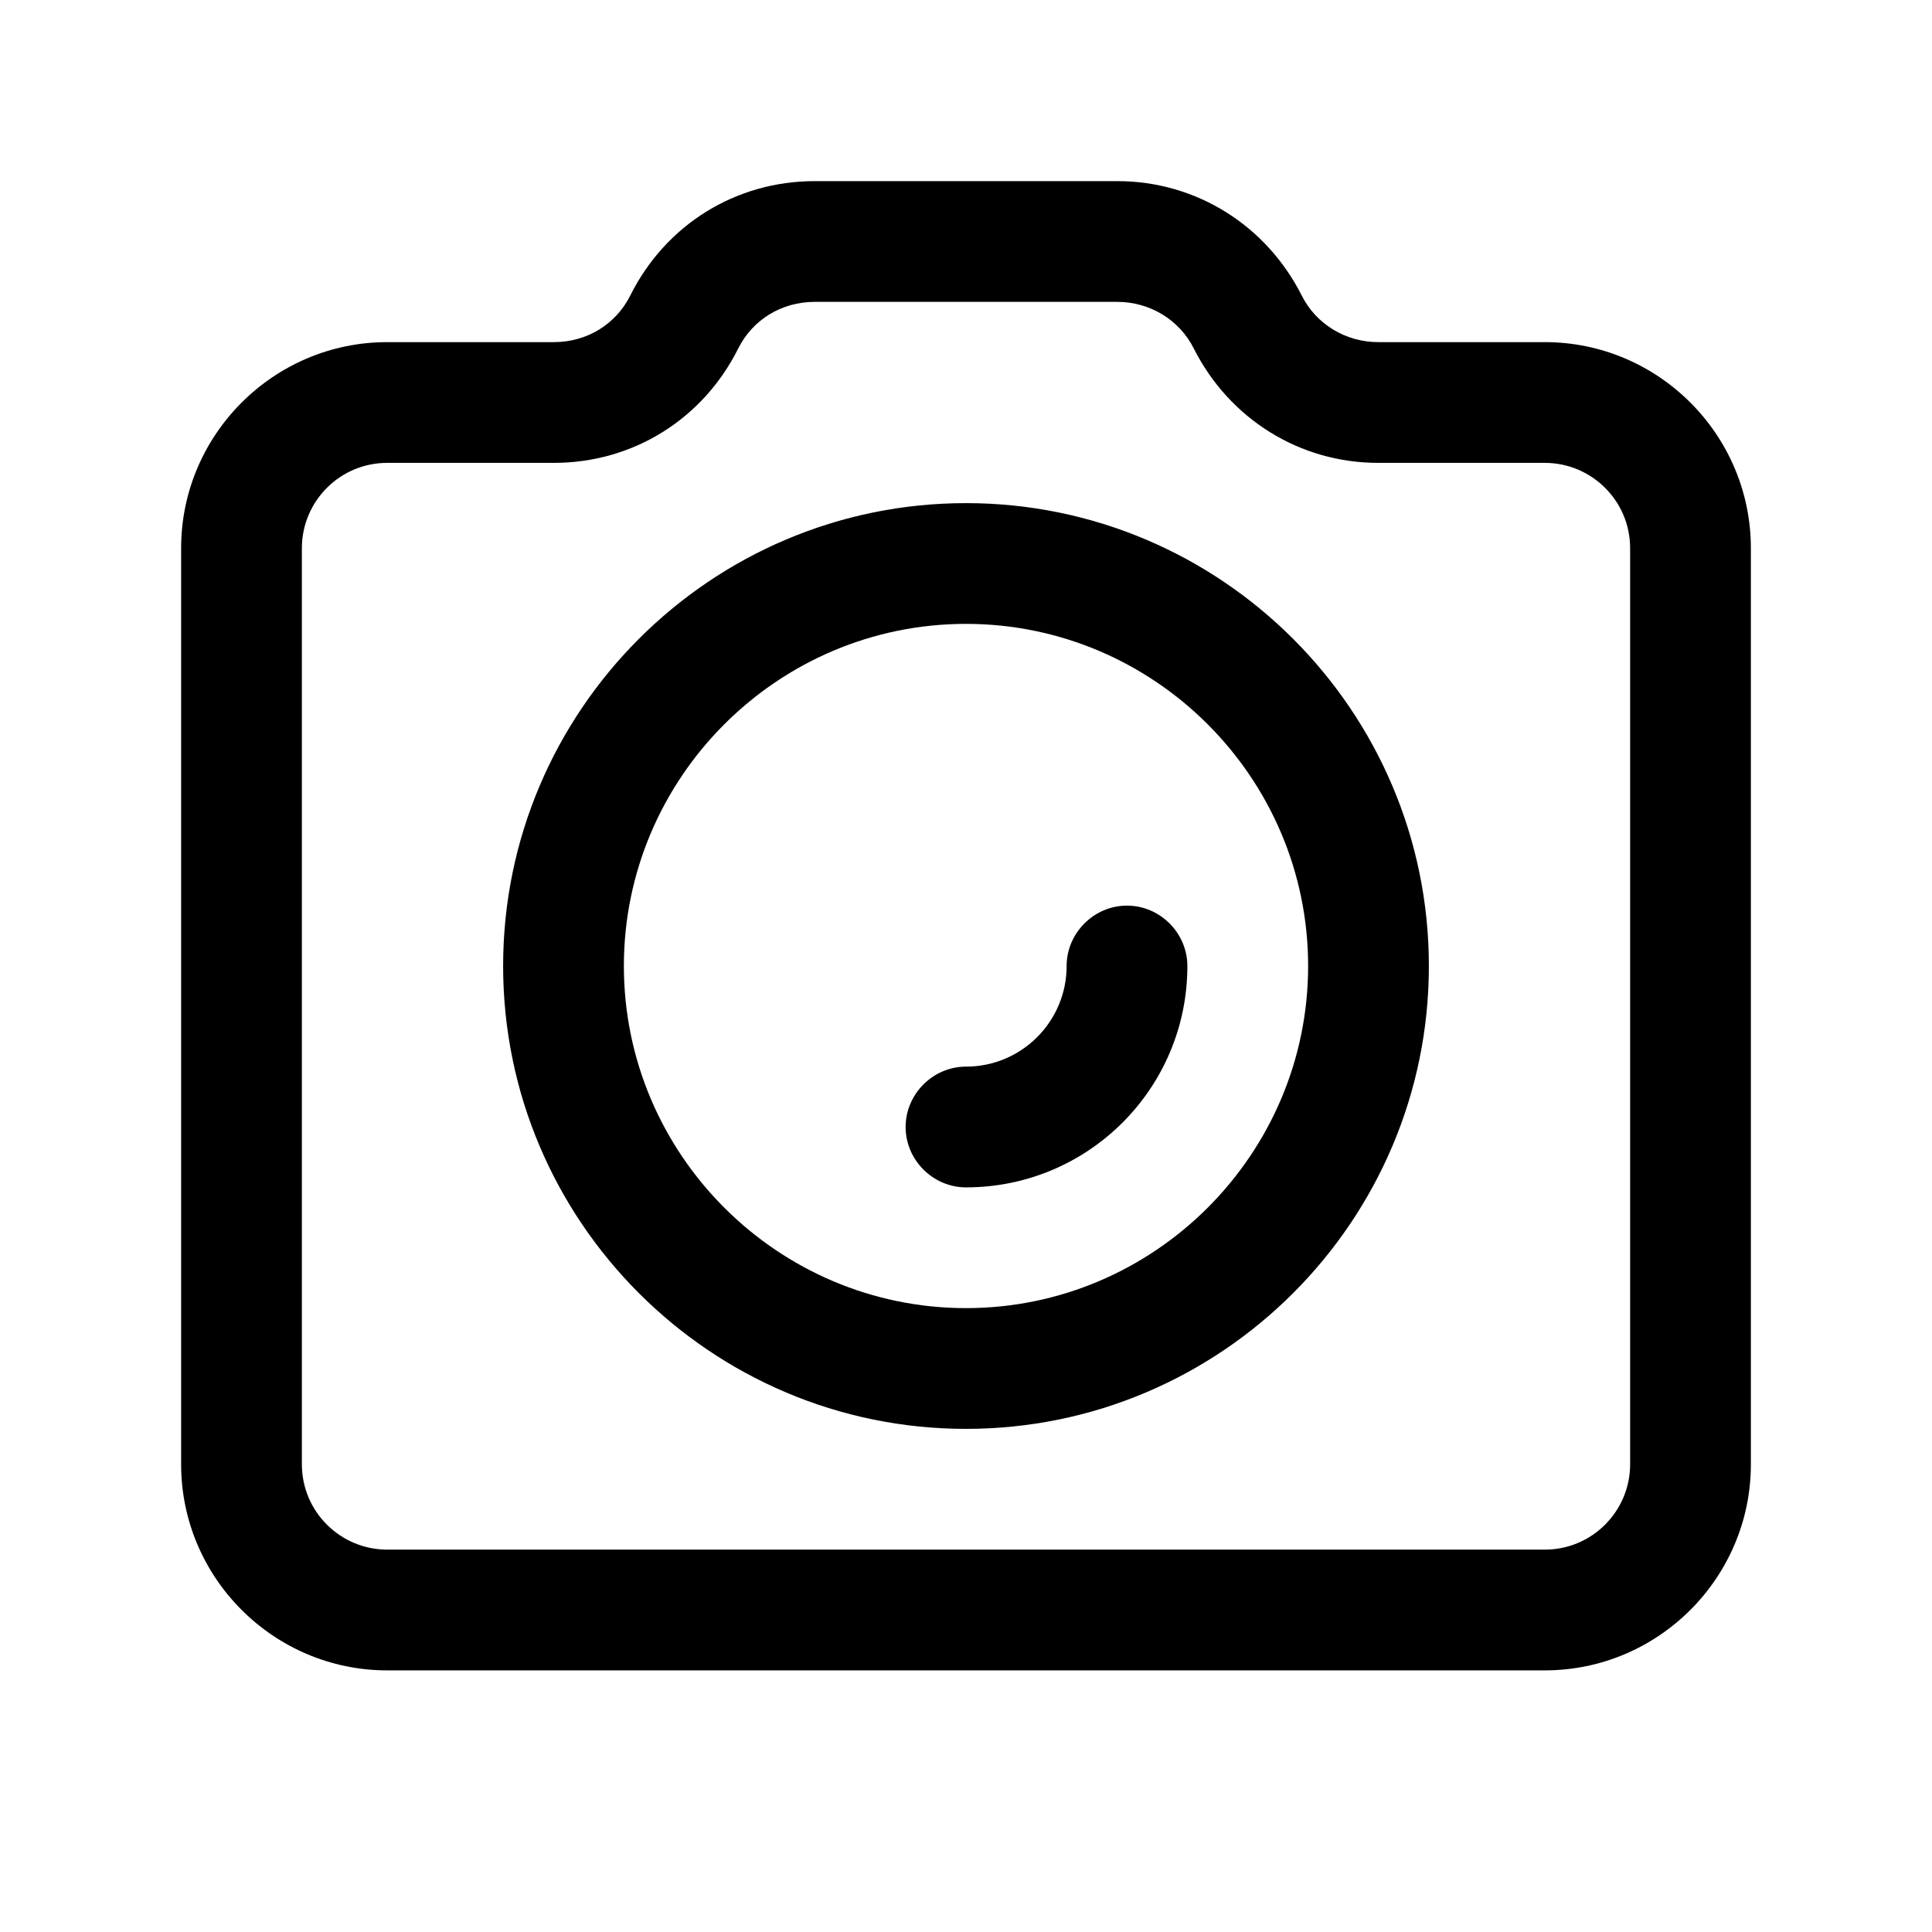 <svg width="24" height="24" viewBox="0 0 24 24" xmlns="http://www.w3.org/2000/svg">
<path d="M19.19 4.25H17.12C16.72 4.25 16.35 4.03 16.17 3.67C15.73 2.8 14.86 2.25 13.88 2.25H10.12C9.14 2.25 8.27 2.79 7.83 3.67C7.65 4.03 7.29 4.25 6.88 4.25H4.81C3.4 4.25 2.25 5.4 2.25 6.81V18.19C2.25 19.6 3.4 20.75 4.81 20.75H19.19C20.6 20.75 21.75 19.6 21.75 18.19V6.81C21.75 5.4 20.6 4.25 19.19 4.25ZM20.25 18.19C20.25 18.77 19.78 19.25 19.19 19.25H4.81C4.23 19.25 3.75 18.78 3.75 18.19V6.81C3.75 6.23 4.22 5.75 4.81 5.75H6.88C7.86 5.75 8.73 5.21 9.17 4.33C9.35 3.97 9.71 3.75 10.12 3.75H13.88C14.28 3.75 14.65 3.97 14.83 4.33C15.27 5.2 16.14 5.75 17.12 5.75H19.19C19.77 5.75 20.25 6.22 20.25 6.81V18.19ZM12 6.25C8.83 6.25 6.25 8.83 6.25 12C6.25 15.17 8.83 17.75 12 17.75C15.17 17.75 17.75 15.17 17.75 12C17.75 8.83 15.17 6.25 12 6.25ZM12 16.25C9.66 16.25 7.75 14.34 7.75 12C7.75 9.66 9.66 7.75 12 7.75C14.34 7.75 16.25 9.66 16.25 12C16.25 14.34 14.34 16.25 12 16.25ZM14.75 12C14.75 13.52 13.52 14.75 12 14.75C11.59 14.75 11.25 14.41 11.25 14C11.25 13.59 11.59 13.25 12 13.25C12.69 13.25 13.25 12.69 13.25 12C13.25 11.59 13.59 11.25 14 11.25C14.41 11.25 14.75 11.59 14.75 12Z" />
</svg>
